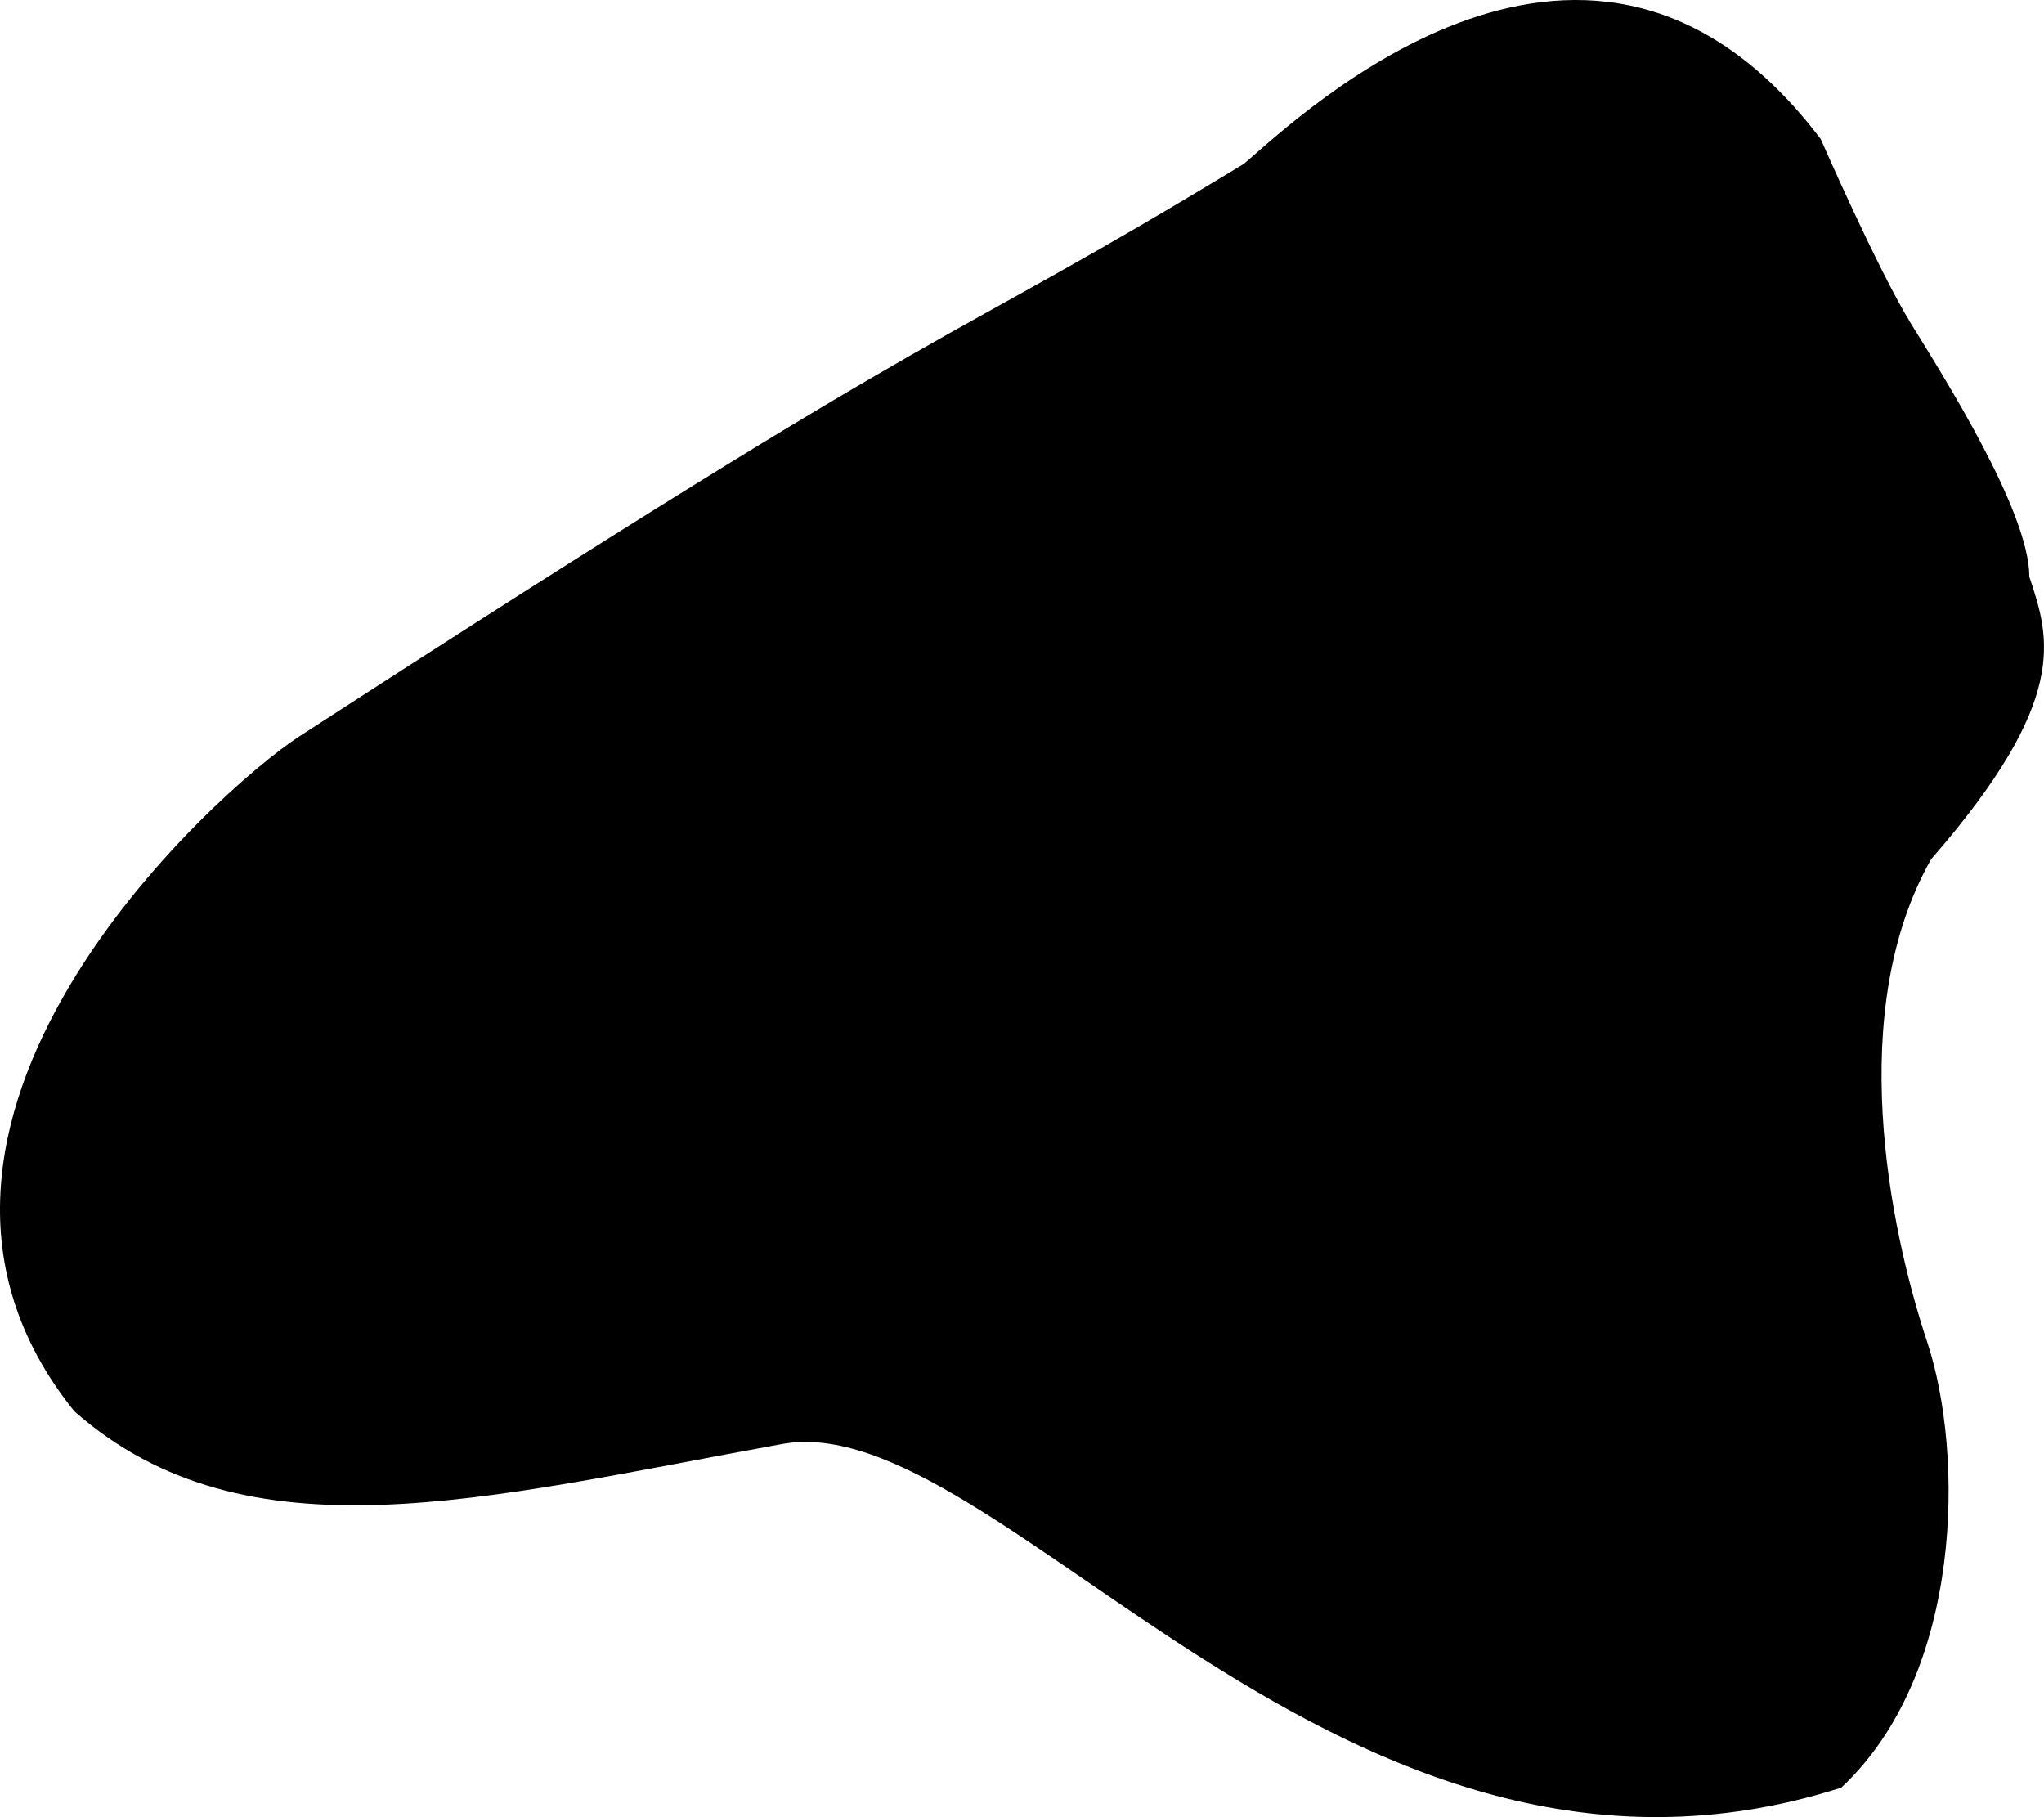 <?xml version="1.0" encoding="UTF-8" standalone="no"?>
<svg
   xmlns:dc="http://purl.org/dc/elements/1.1/"
   xmlns:cc="http://creativecommons.org/ns#"
   xmlns:rdf="http://www.w3.org/1999/02/22-rdf-syntax-ns#"
   xmlns:svg="http://www.w3.org/2000/svg"
   xmlns="http://www.w3.org/2000/svg"
   id="svg2"
   version="1.1"
   xml:space="preserve"
   width="368.06"
   height="327.147"
   viewBox="0 0 368.06 327.147"><defs
     id="defs6"><clipPath
       clipPathUnits="userSpaceOnUse"
       id="clipPath16"><path
         d="m 0,841.89 595.28,0 L 595.28,0 0,0 0,841.89 Z"
         id="path18" /></clipPath></defs><g
     id="g10"
     transform="matrix(1.25,0,0,-1.25,-161.193,785.18)"><g
       id="g12"><g
         id="g14"
         clip-path="url(#clipPath16)"><g
           id="g20"
           transform="translate(308.172,604.567)"><path
             d="m 0,0 c 8.248,7.07 50.08,47.134 83.072,3.535 0,0 8.25,-18.853 12.963,-26.513 4.713,-7.659 17.086,-27.102 17.086,-36.528 2.945,-8.838 5.891,-17.675 -14.141,-40.653 -12.373,-21.799 -6.074,-52.977 -0.587,-69.522 5.318,-16.042 5.3,-47.724 -12.373,-64.22 -71.879,-22.976 -121.247,55.195 -152.597,49.49 -43.081,-7.839 -77.181,-17.086 -101.926,4.714 -33.258,41.257 20.434,89.458 32.404,97.213 C -36.795,-18.147 -46.545,-28.28 0,0"
             id="path22" /></g></g></g></g></svg>
